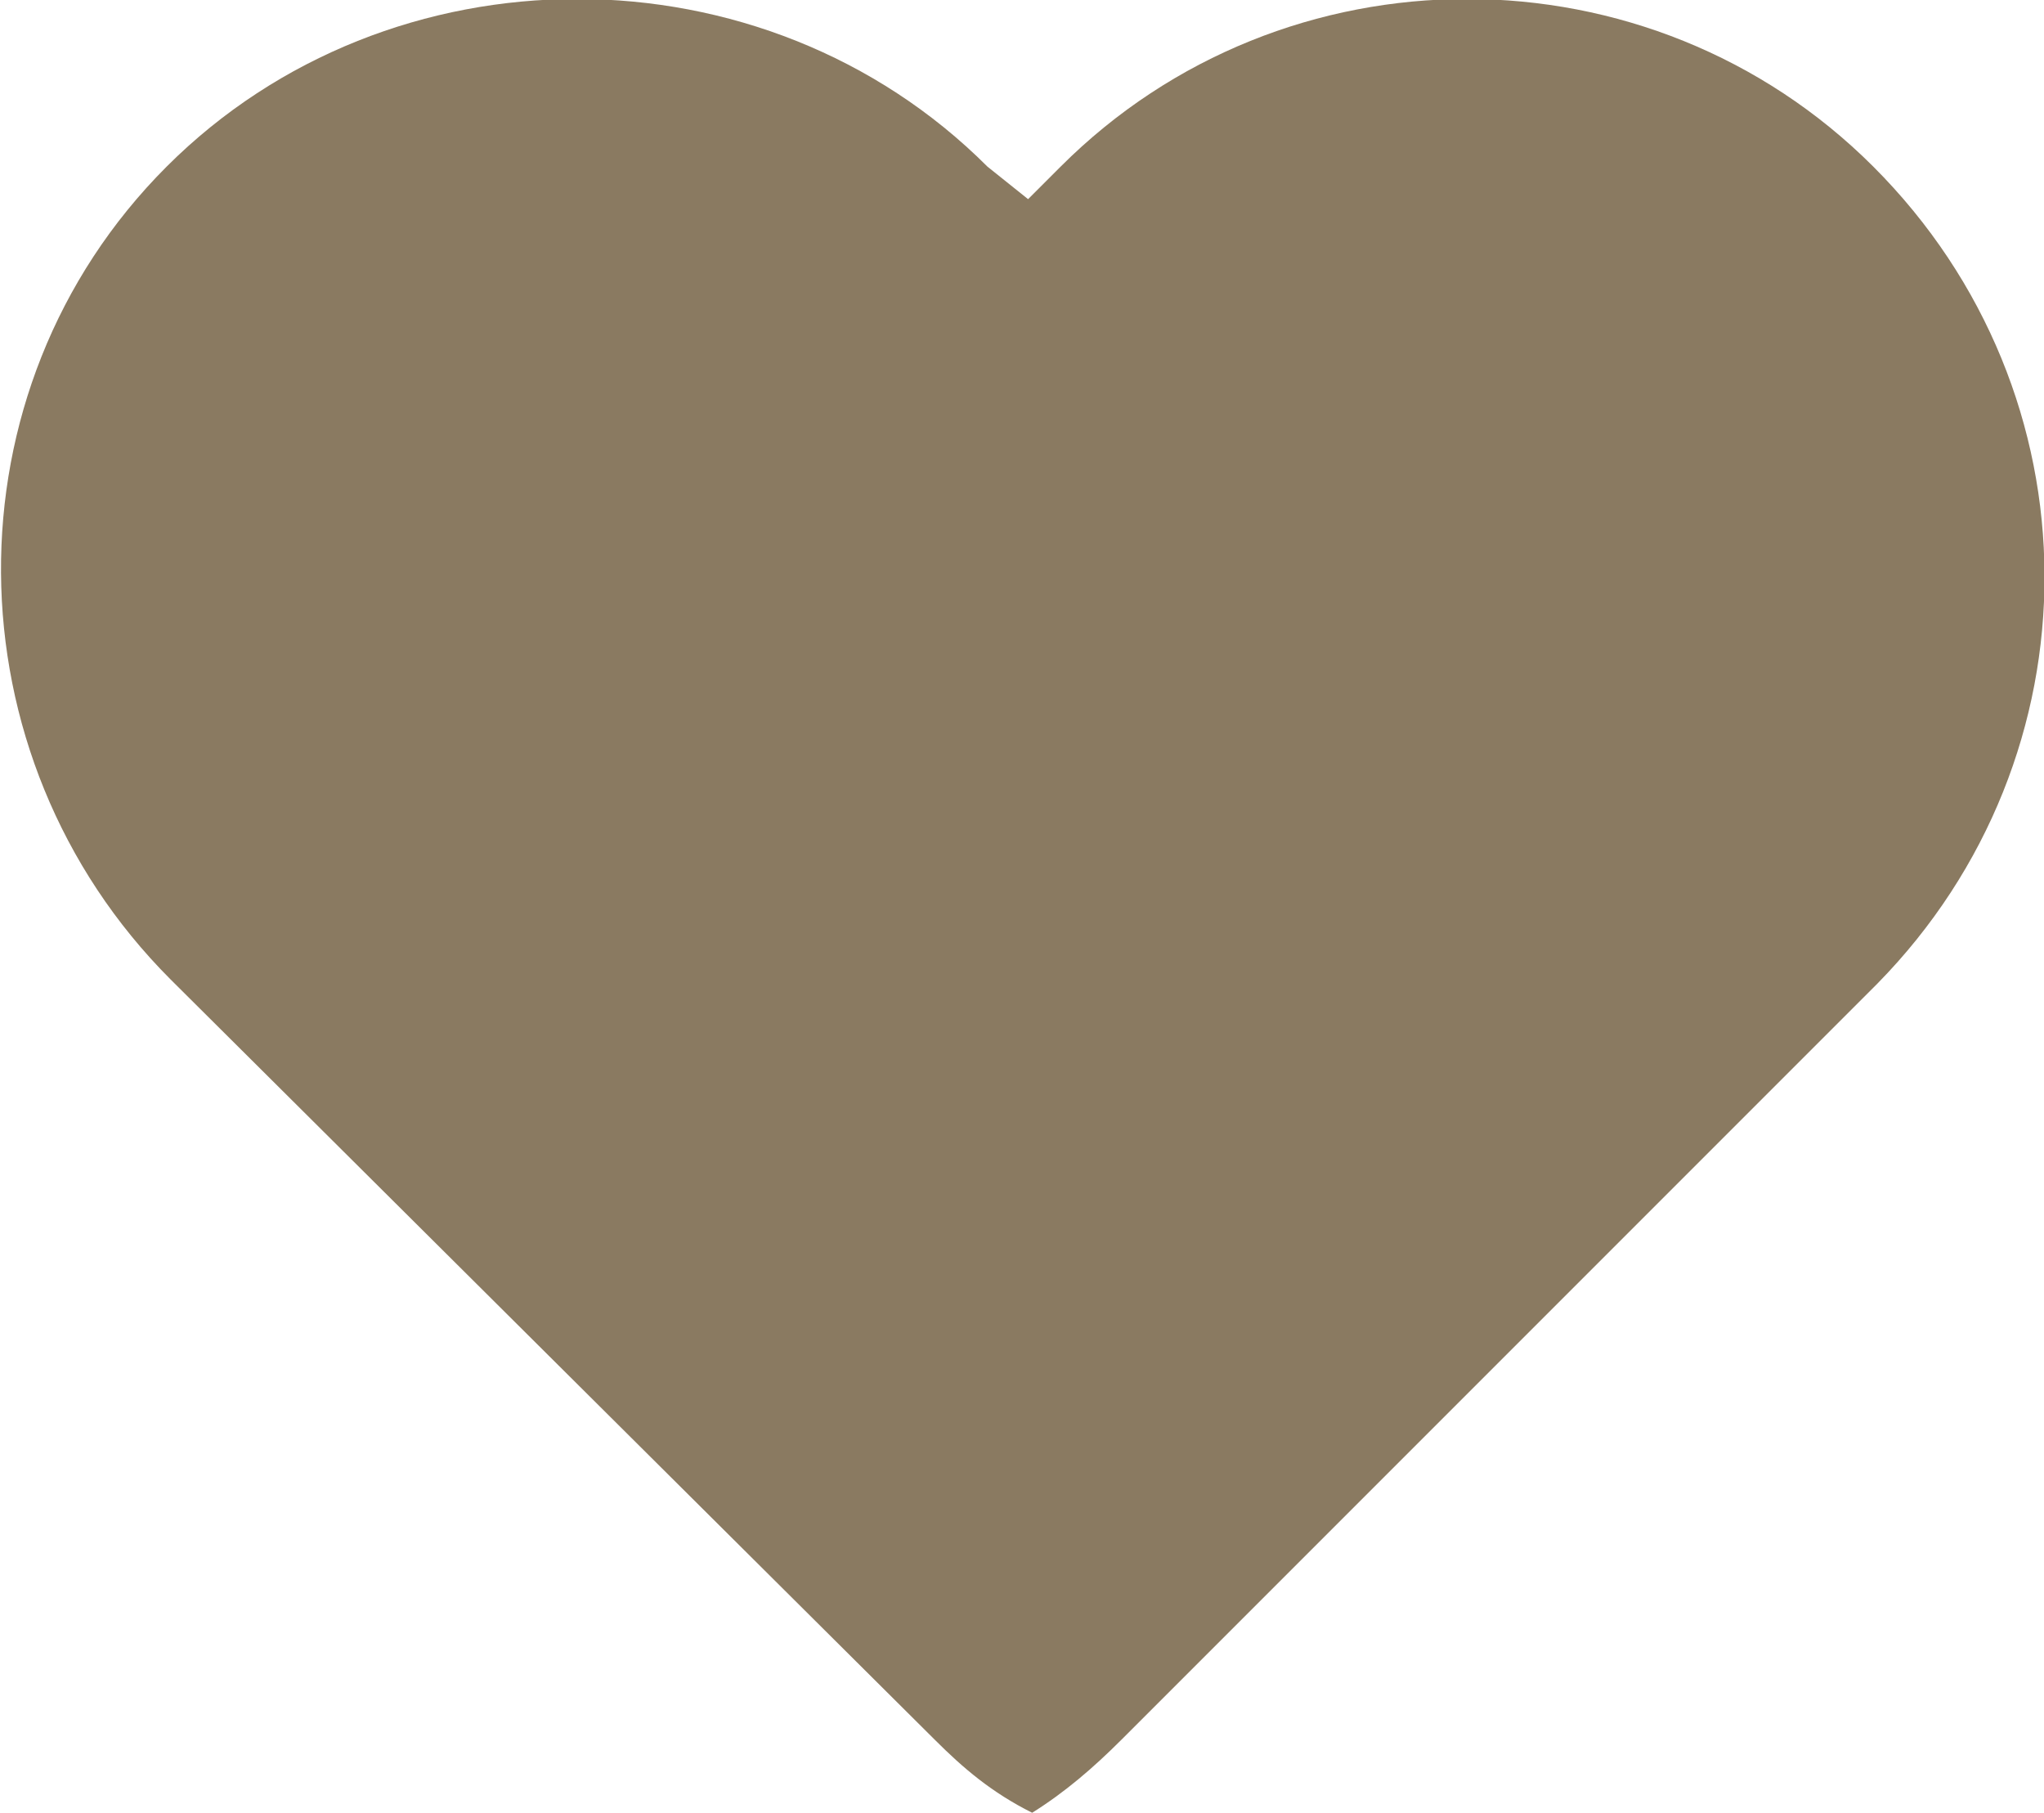 <?xml version="1.0" encoding="utf-8"?>
<!-- Generator: Adobe Illustrator 19.2.1, SVG Export Plug-In . SVG Version: 6.00 Build 0)  -->
<svg version="1.1" id="Layer_1" xmlns="http://www.w3.org/2000/svg" xmlns:xlink="http://www.w3.org/1999/xlink" x="0px" y="0px"
	 viewBox="0 0 50.3 44.6" style="enable-background:new 0 0 50.3 44.6;" xml:space="preserve">
<style type="text/css">
	.st0{fill:#8A7A61;}
</style>
<path class="st0" d="M46.1,4.1c-5.5-5.5-14.5-5.5-20,0l-0.8,0.8l-1-0.8c-5.5-5.5-14.7-5.5-20.2,0c-5.5,5.5-5.4,14.5,0.1,20L23,42.8
	c0.7,0.7,1.4,1.3,2.4,1.8c0.8-0.5,1.5-1.1,2.2-1.8l18.6-18.6C51.7,18.6,51.7,9.7,46.1,4.1z"/>
</svg>
